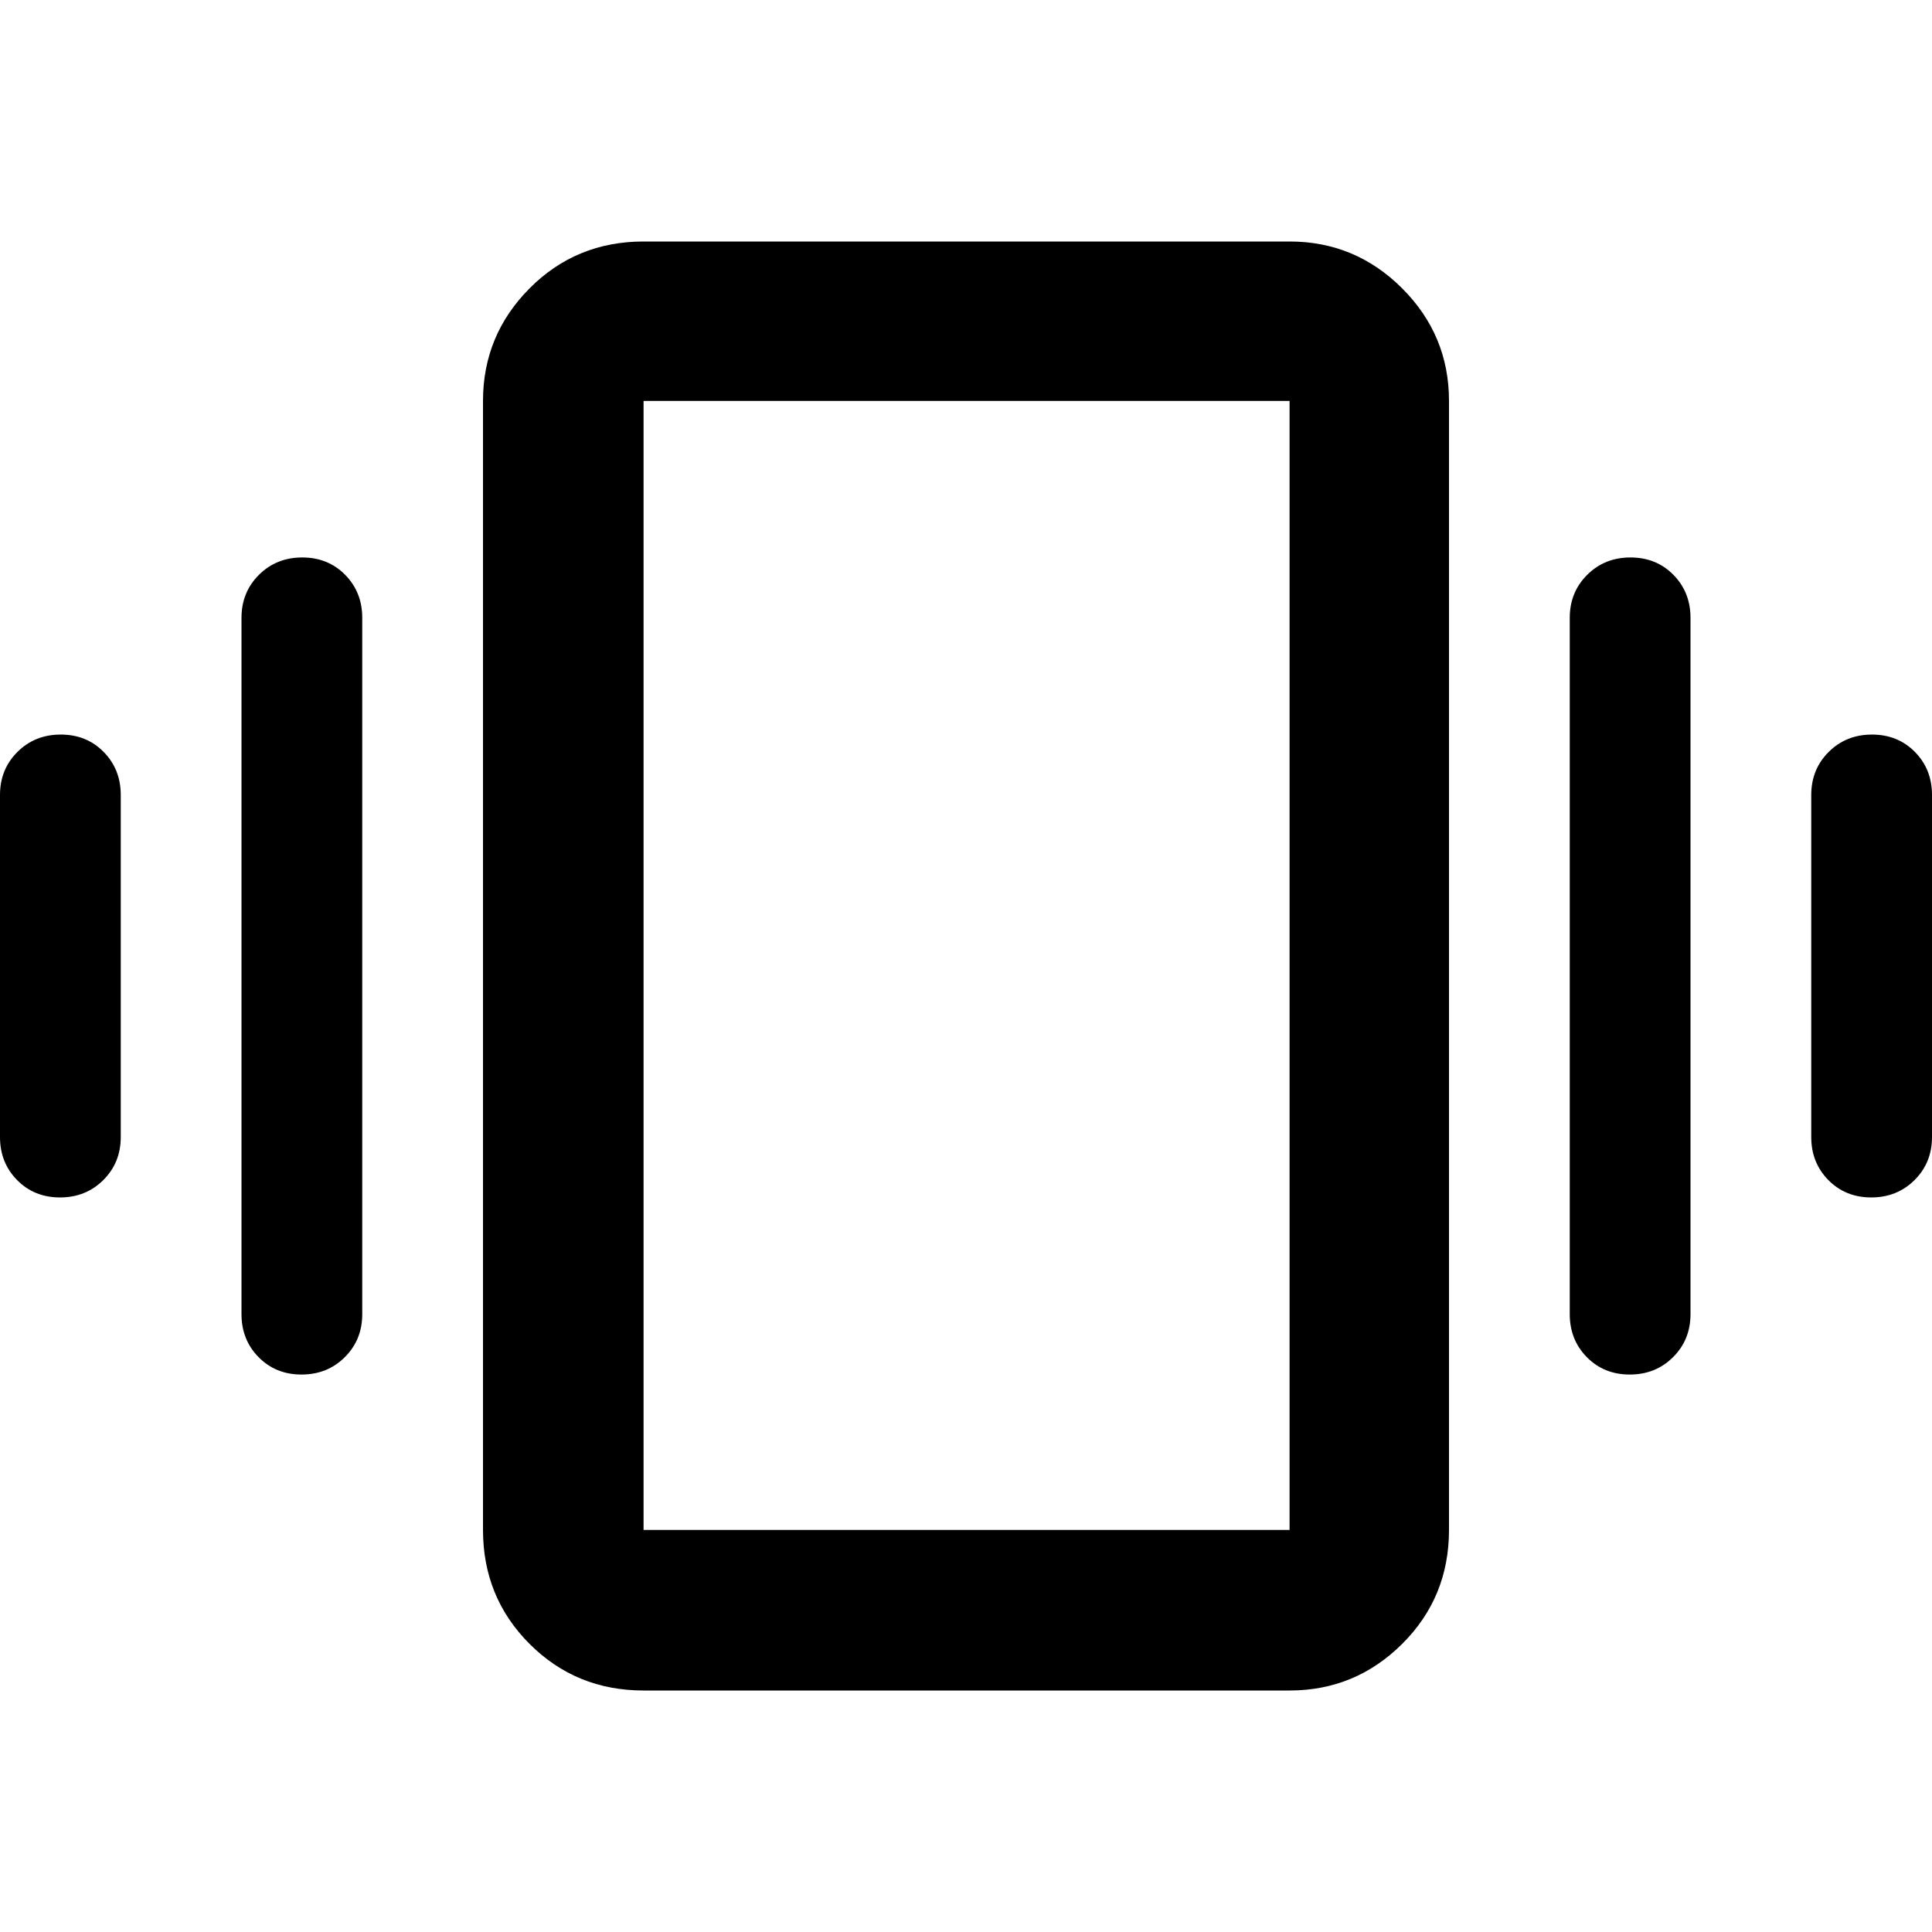 <svg xmlns="http://www.w3.org/2000/svg" width="48" height="48" viewBox="0 -960 960 960"><path d="M30.175-595Q43-595 51.5-586.375T60-565v170q0 12.75-8.675 21.375Q42.649-365 29.825-365 17-365 8.5-373.625T0-395v-170q0-12.75 8.675-21.375Q17.351-595 30.175-595Zm120-88q12.825 0 21.325 8.625T180-653v346q0 12.75-8.675 21.375-8.676 8.625-21.5 8.625-12.825 0-21.325-8.625T120-307v-346q0-12.75 8.675-21.375 8.676-8.625 21.5-8.625Zm780 88q12.825 0 21.325 8.625T960-565v170q0 12.75-8.675 21.375-8.676 8.625-21.5 8.625-12.825 0-21.325-8.625T900-395v-170q0-12.75 8.675-21.375 8.676-8.625 21.5-8.625Zm-120-88q12.825 0 21.325 8.625T840-653v346q0 12.75-8.675 21.375-8.676 8.625-21.5 8.625-12.825 0-21.325-8.625T780-307v-346q0-12.75 8.675-21.375 8.676-8.625 21.5-8.625ZM319.784-120q-33.49 0-56.637-23.147T240-199.784v-560.998q0-32.663 23.147-55.941Q286.294-840 319.784-840h320.998q32.663 0 55.941 23.277Q720-793.445 720-760.782v560.998q0 33.49-23.277 56.637Q673.445-120 640.782-120H319.784Zm0-79.784h320.998v-560.998H319.784v560.998Zm0 0v-560.998 560.998Z"/></svg>